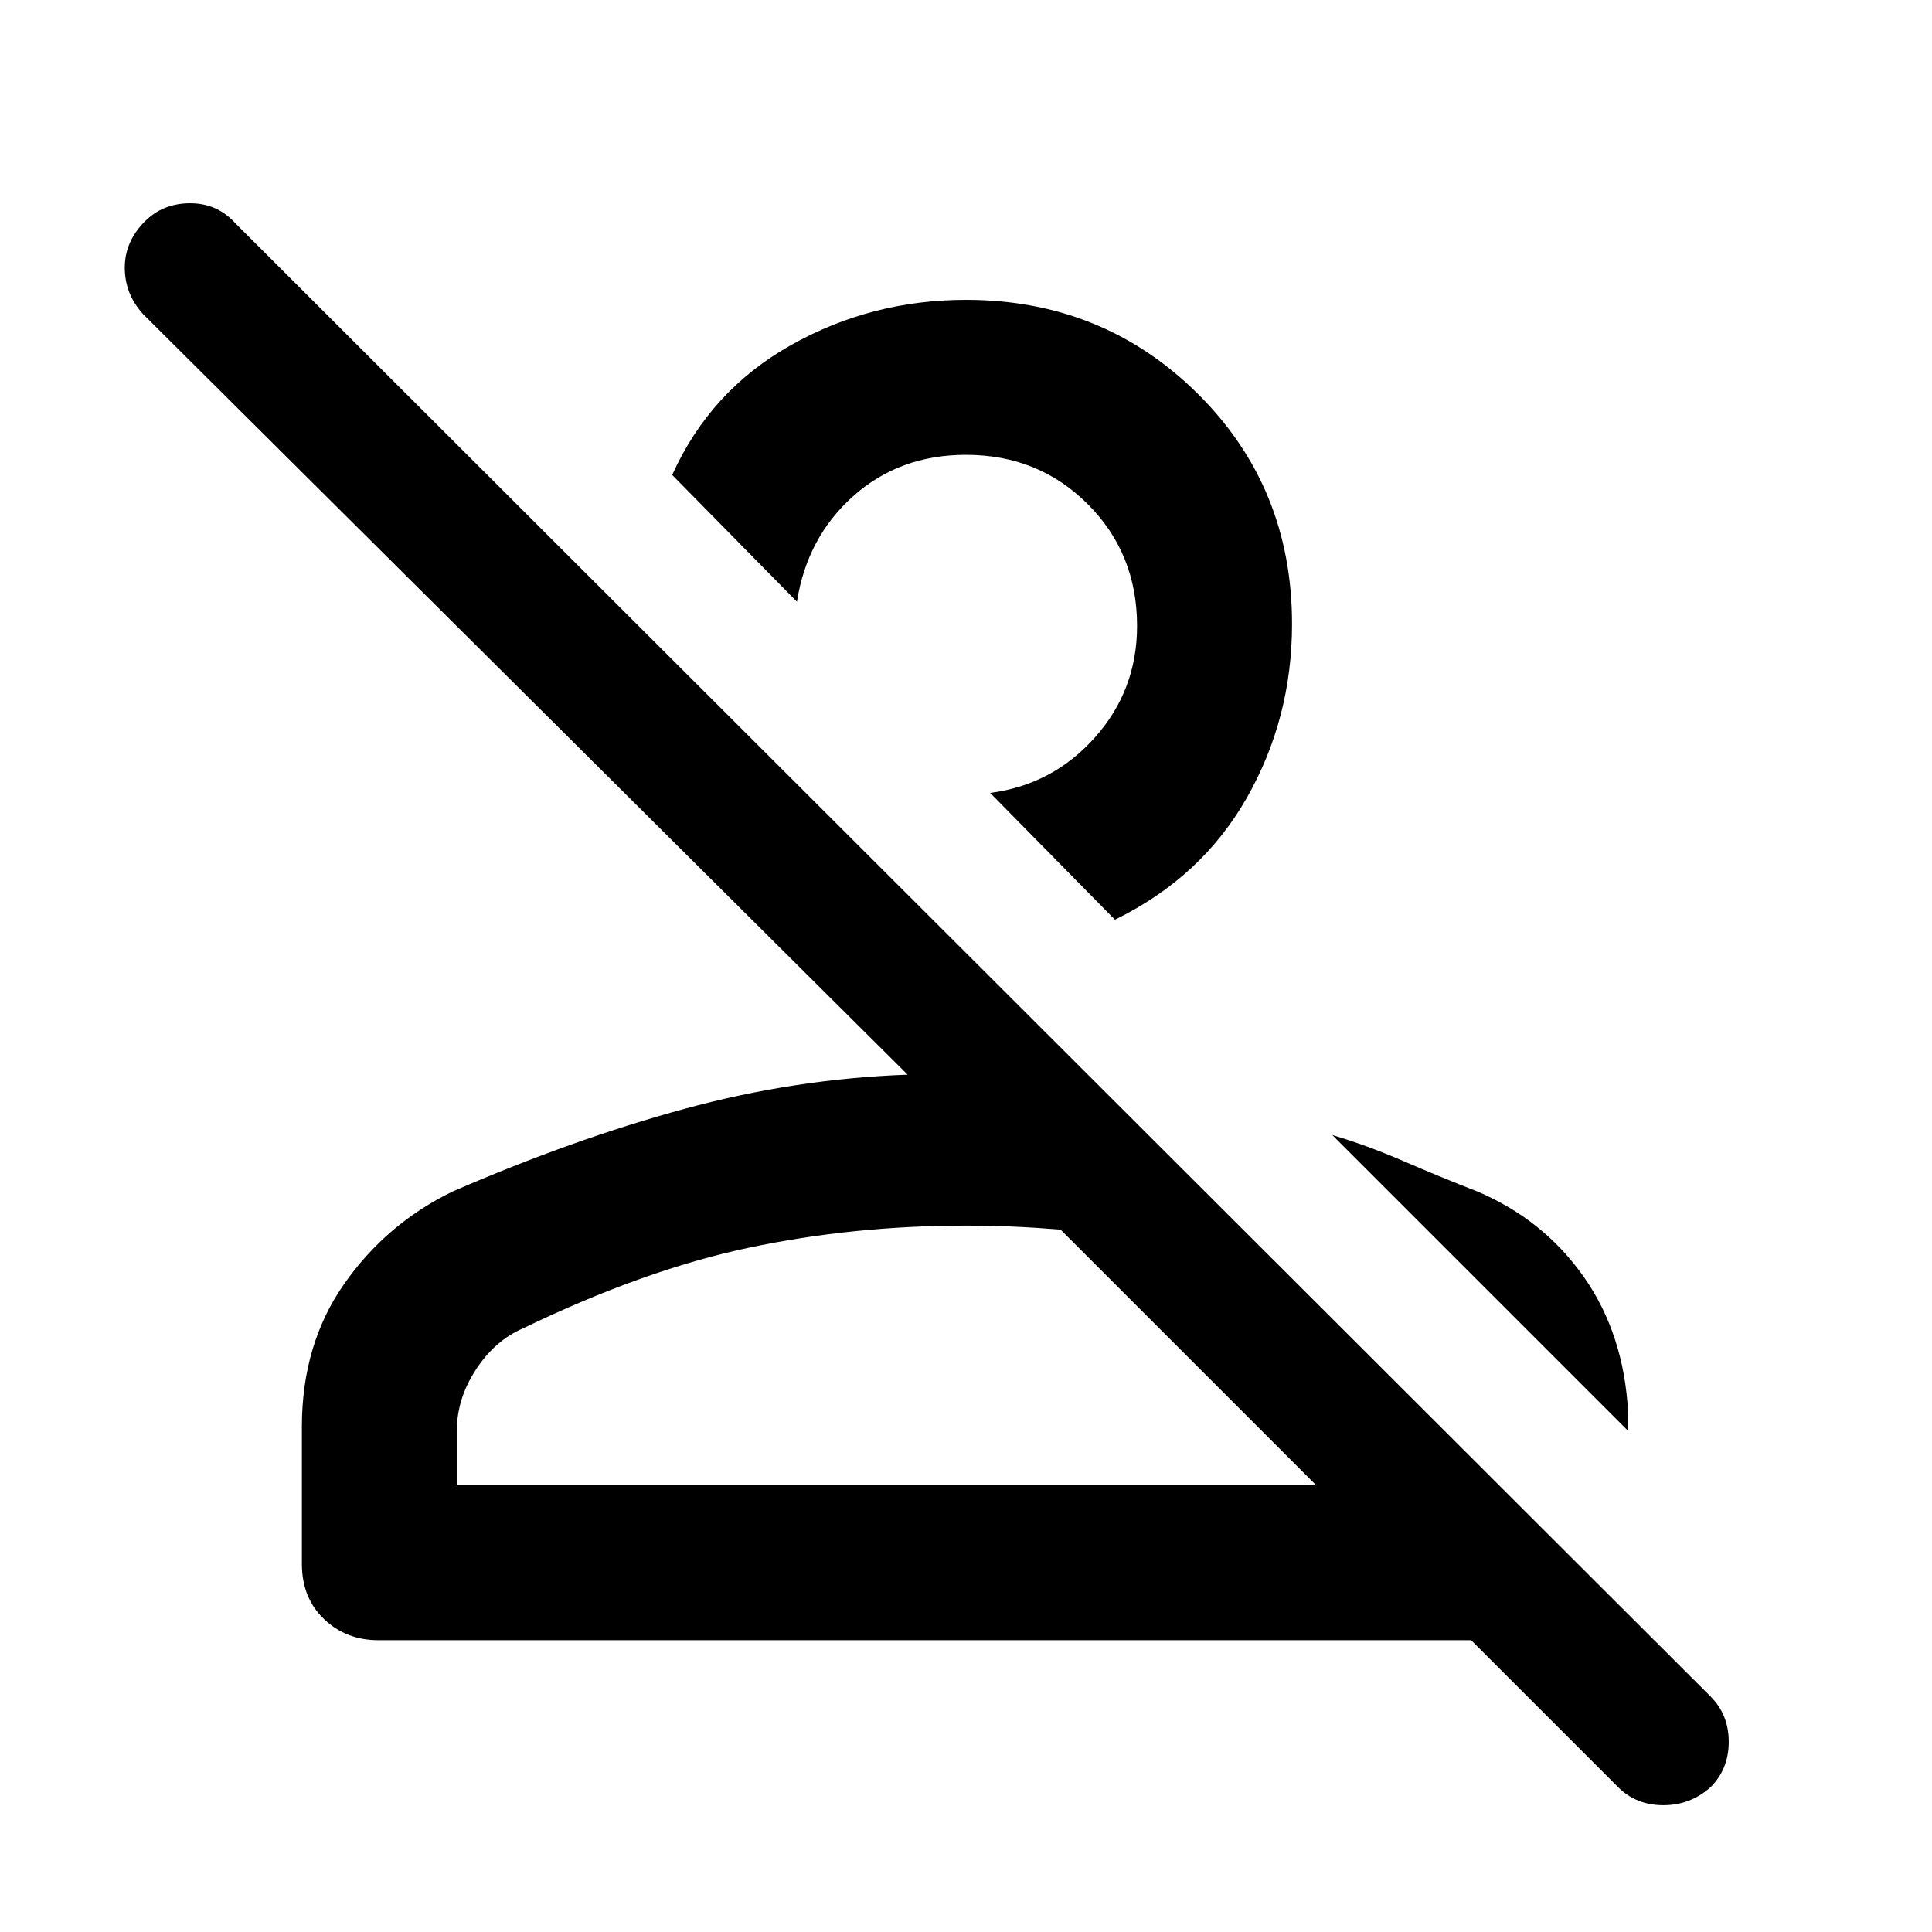 <svg xmlns="http://www.w3.org/2000/svg" height="48" width="48"><path d="M40.2 44.4 36.55 40.75H9.4Q8.6 40.75 8.05 40.225Q7.5 39.7 7.5 38.85V35.45Q7.5 33.4 8.55 31.9Q9.6 30.4 11.25 29.6Q14.25 28.3 17 27.55Q19.75 26.8 22.55 26.7Q22.55 26.7 22.55 26.7Q22.55 26.7 22.55 26.7L3.55 7.8Q3.1 7.3 3.1 6.65Q3.1 6 3.6 5.5Q4.05 5.05 4.725 5.05Q5.4 5.05 5.85 5.55L42.5 42.15Q42.95 42.6 42.95 43.275Q42.95 43.95 42.5 44.4Q42 44.85 41.325 44.85Q40.65 44.85 40.2 44.4ZM11.35 36.9H32.7L26.35 30.55Q25.75 30.5 25.175 30.475Q24.6 30.45 24 30.45Q21.2 30.45 18.6 31Q16 31.55 13 33Q12.3 33.3 11.825 34.025Q11.35 34.75 11.35 35.55ZM36.7 29.6Q38.35 30.3 39.35 31.725Q40.35 33.15 40.45 35.1V35.55L33.1 28.2Q33.95 28.45 34.875 28.85Q35.8 29.25 36.7 29.6ZM27.7 22.85 24.6 19.7Q26.15 19.5 27.2 18.325Q28.25 17.15 28.25 15.55Q28.25 13.75 27.025 12.525Q25.8 11.3 24 11.3Q22.35 11.3 21.2 12.325Q20.05 13.35 19.8 14.95L16.7 11.8Q17.65 9.7 19.65 8.575Q21.65 7.45 24 7.45Q27.4 7.45 29.75 9.775Q32.1 12.1 32.1 15.5Q32.1 17.85 30.975 19.825Q29.85 21.8 27.7 22.85ZM32.7 36.9H11.35Q11.35 36.9 11.825 36.9Q12.3 36.9 13 36.9Q14.45 36.9 15.975 36.9Q17.5 36.9 19.675 36.9Q21.85 36.9 24.95 36.9Q28.05 36.9 32.7 36.9Q32.7 36.9 32.7 36.9Q32.7 36.9 32.7 36.9ZM22.25 17.3Q22.25 17.3 22.25 17.3Q22.25 17.3 22.25 17.3Q22.25 17.3 22.25 17.3Q22.25 17.3 22.25 17.3Q22.25 17.3 22.25 17.3Q22.25 17.3 22.25 17.3Z"/></svg>
